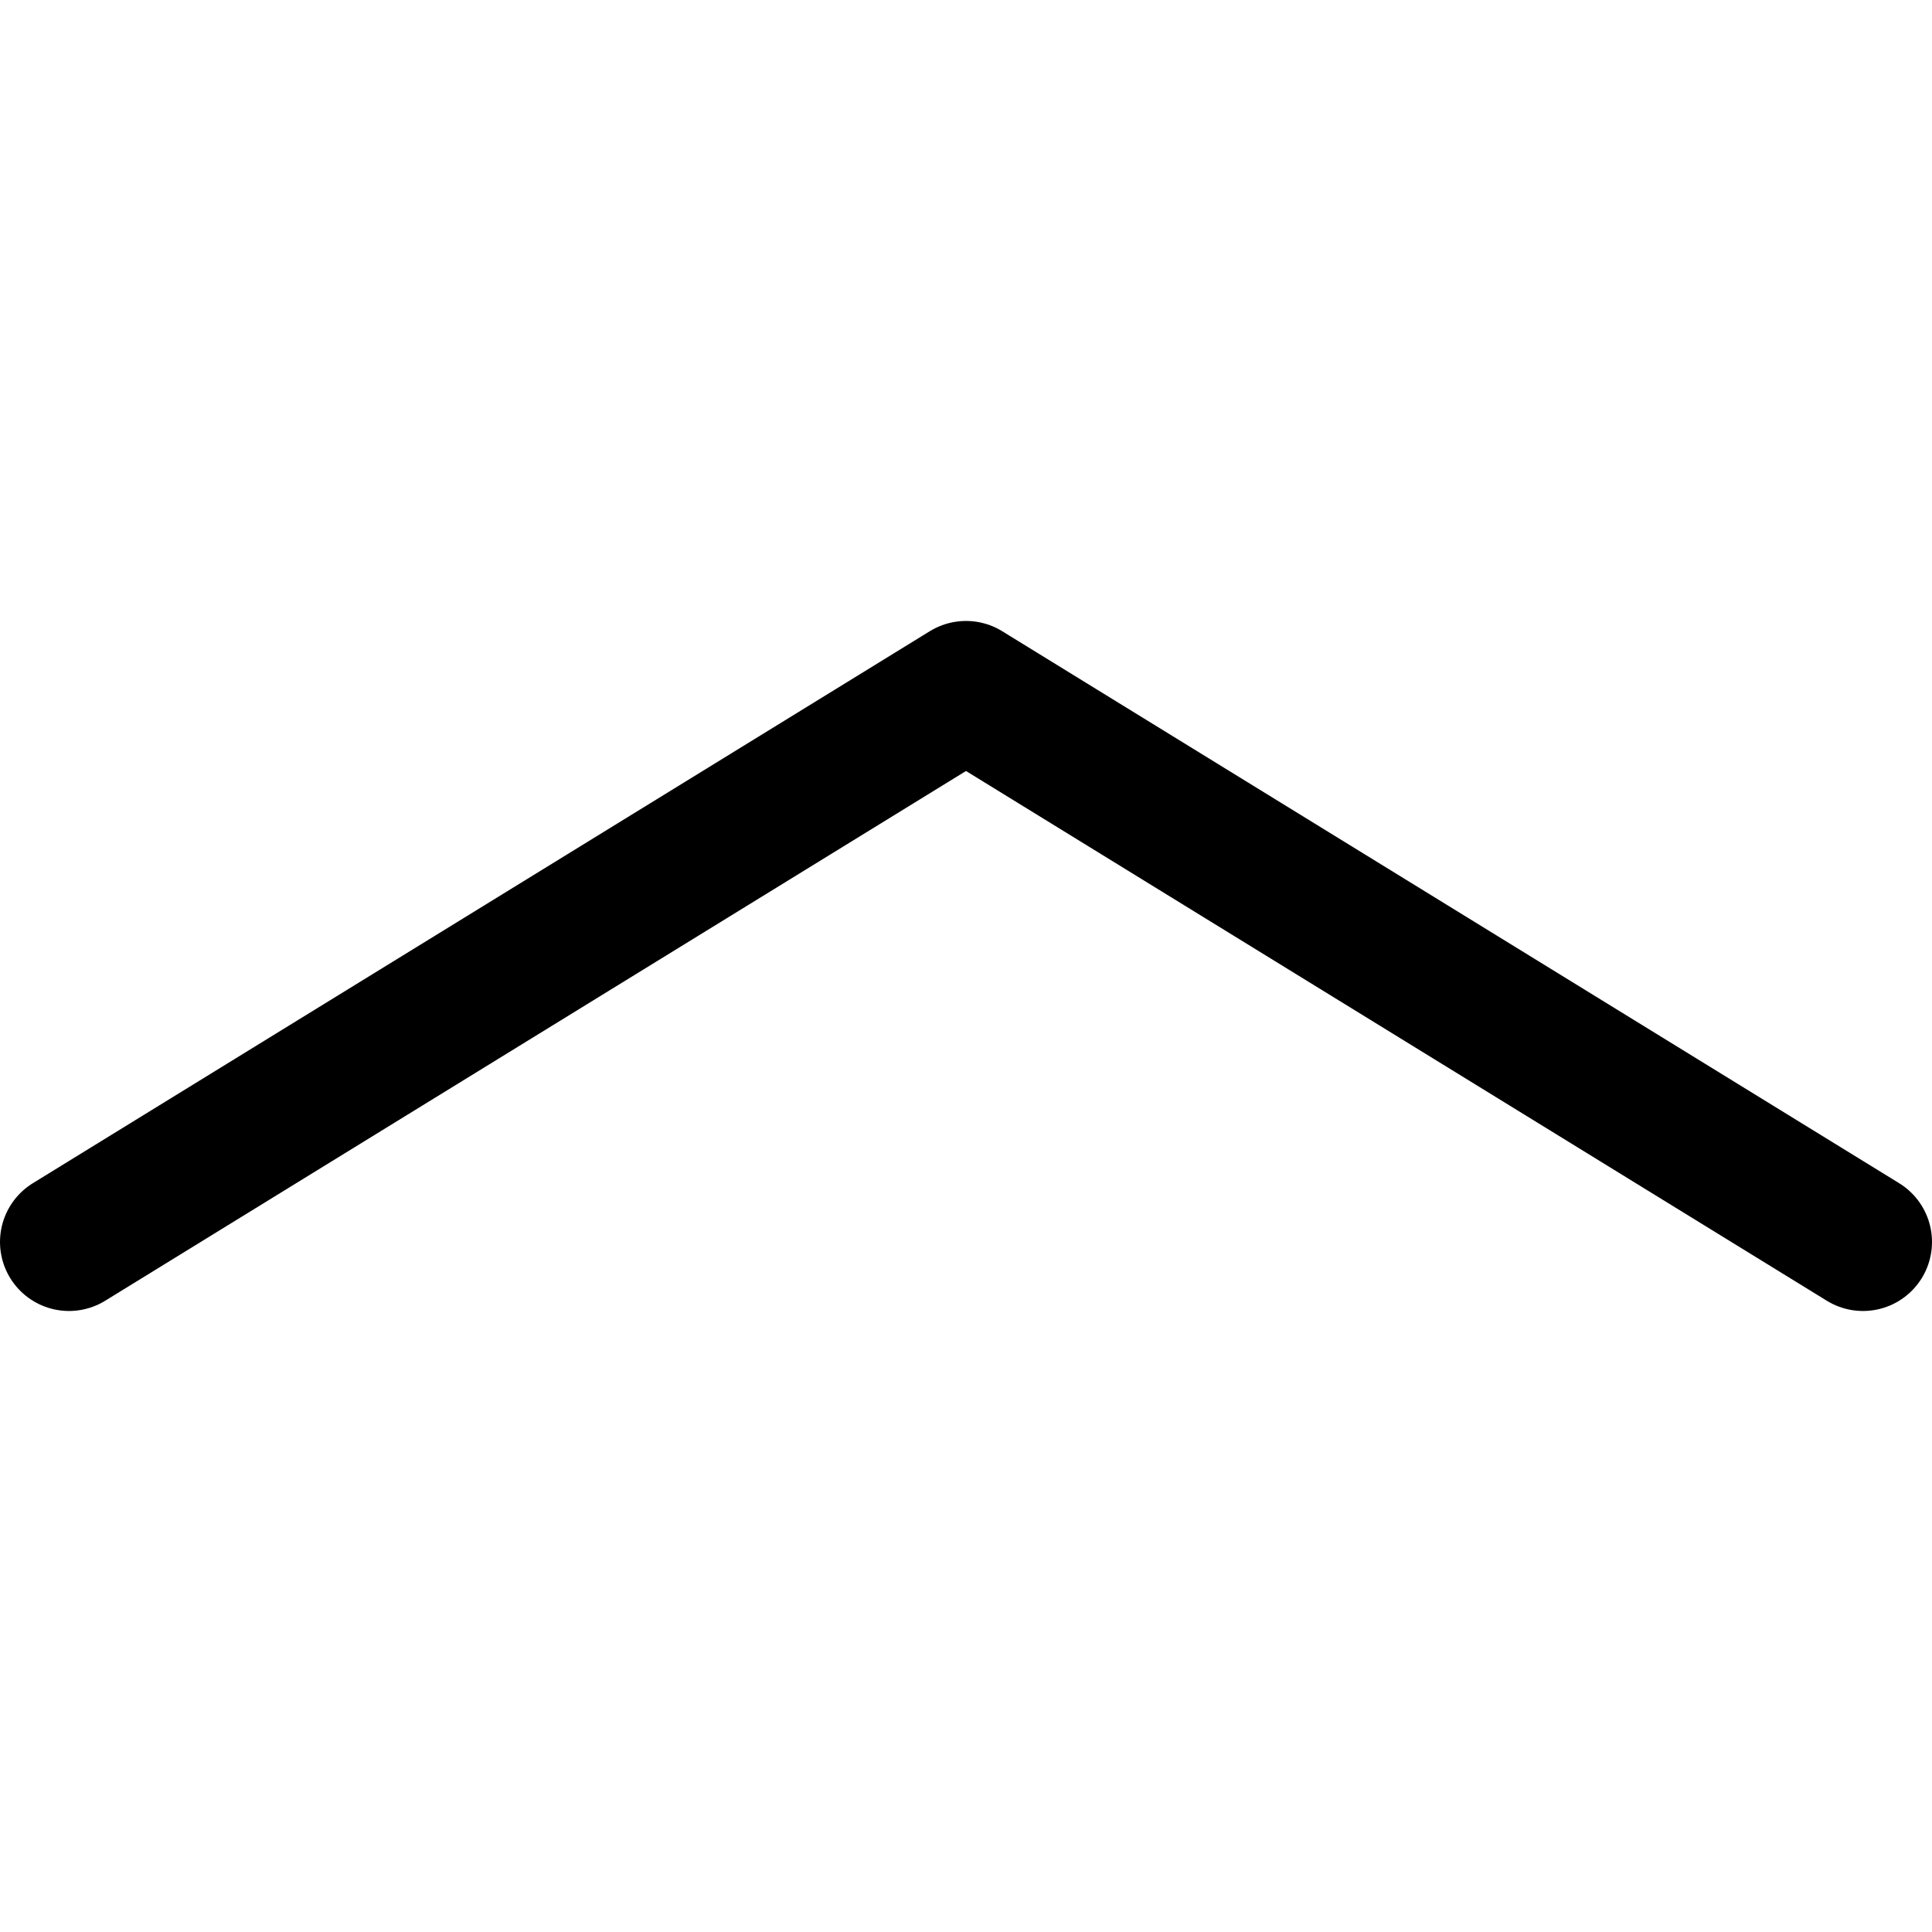 <!-- Generated by IcoMoon.io -->
<svg version="1.1" xmlns="http://www.w3.org/2000/svg" width="32" height="32" viewBox="0 0 32 32">
<title>chevron-down</title>
<path fill="none" stroke-linejoin="round" stroke-linecap="round" stroke-miterlimit="4" stroke-width="2.286" stroke="#000" d="M30.857 20.571l-14.857-9.143-14.857 9.143"></path>
</svg>

